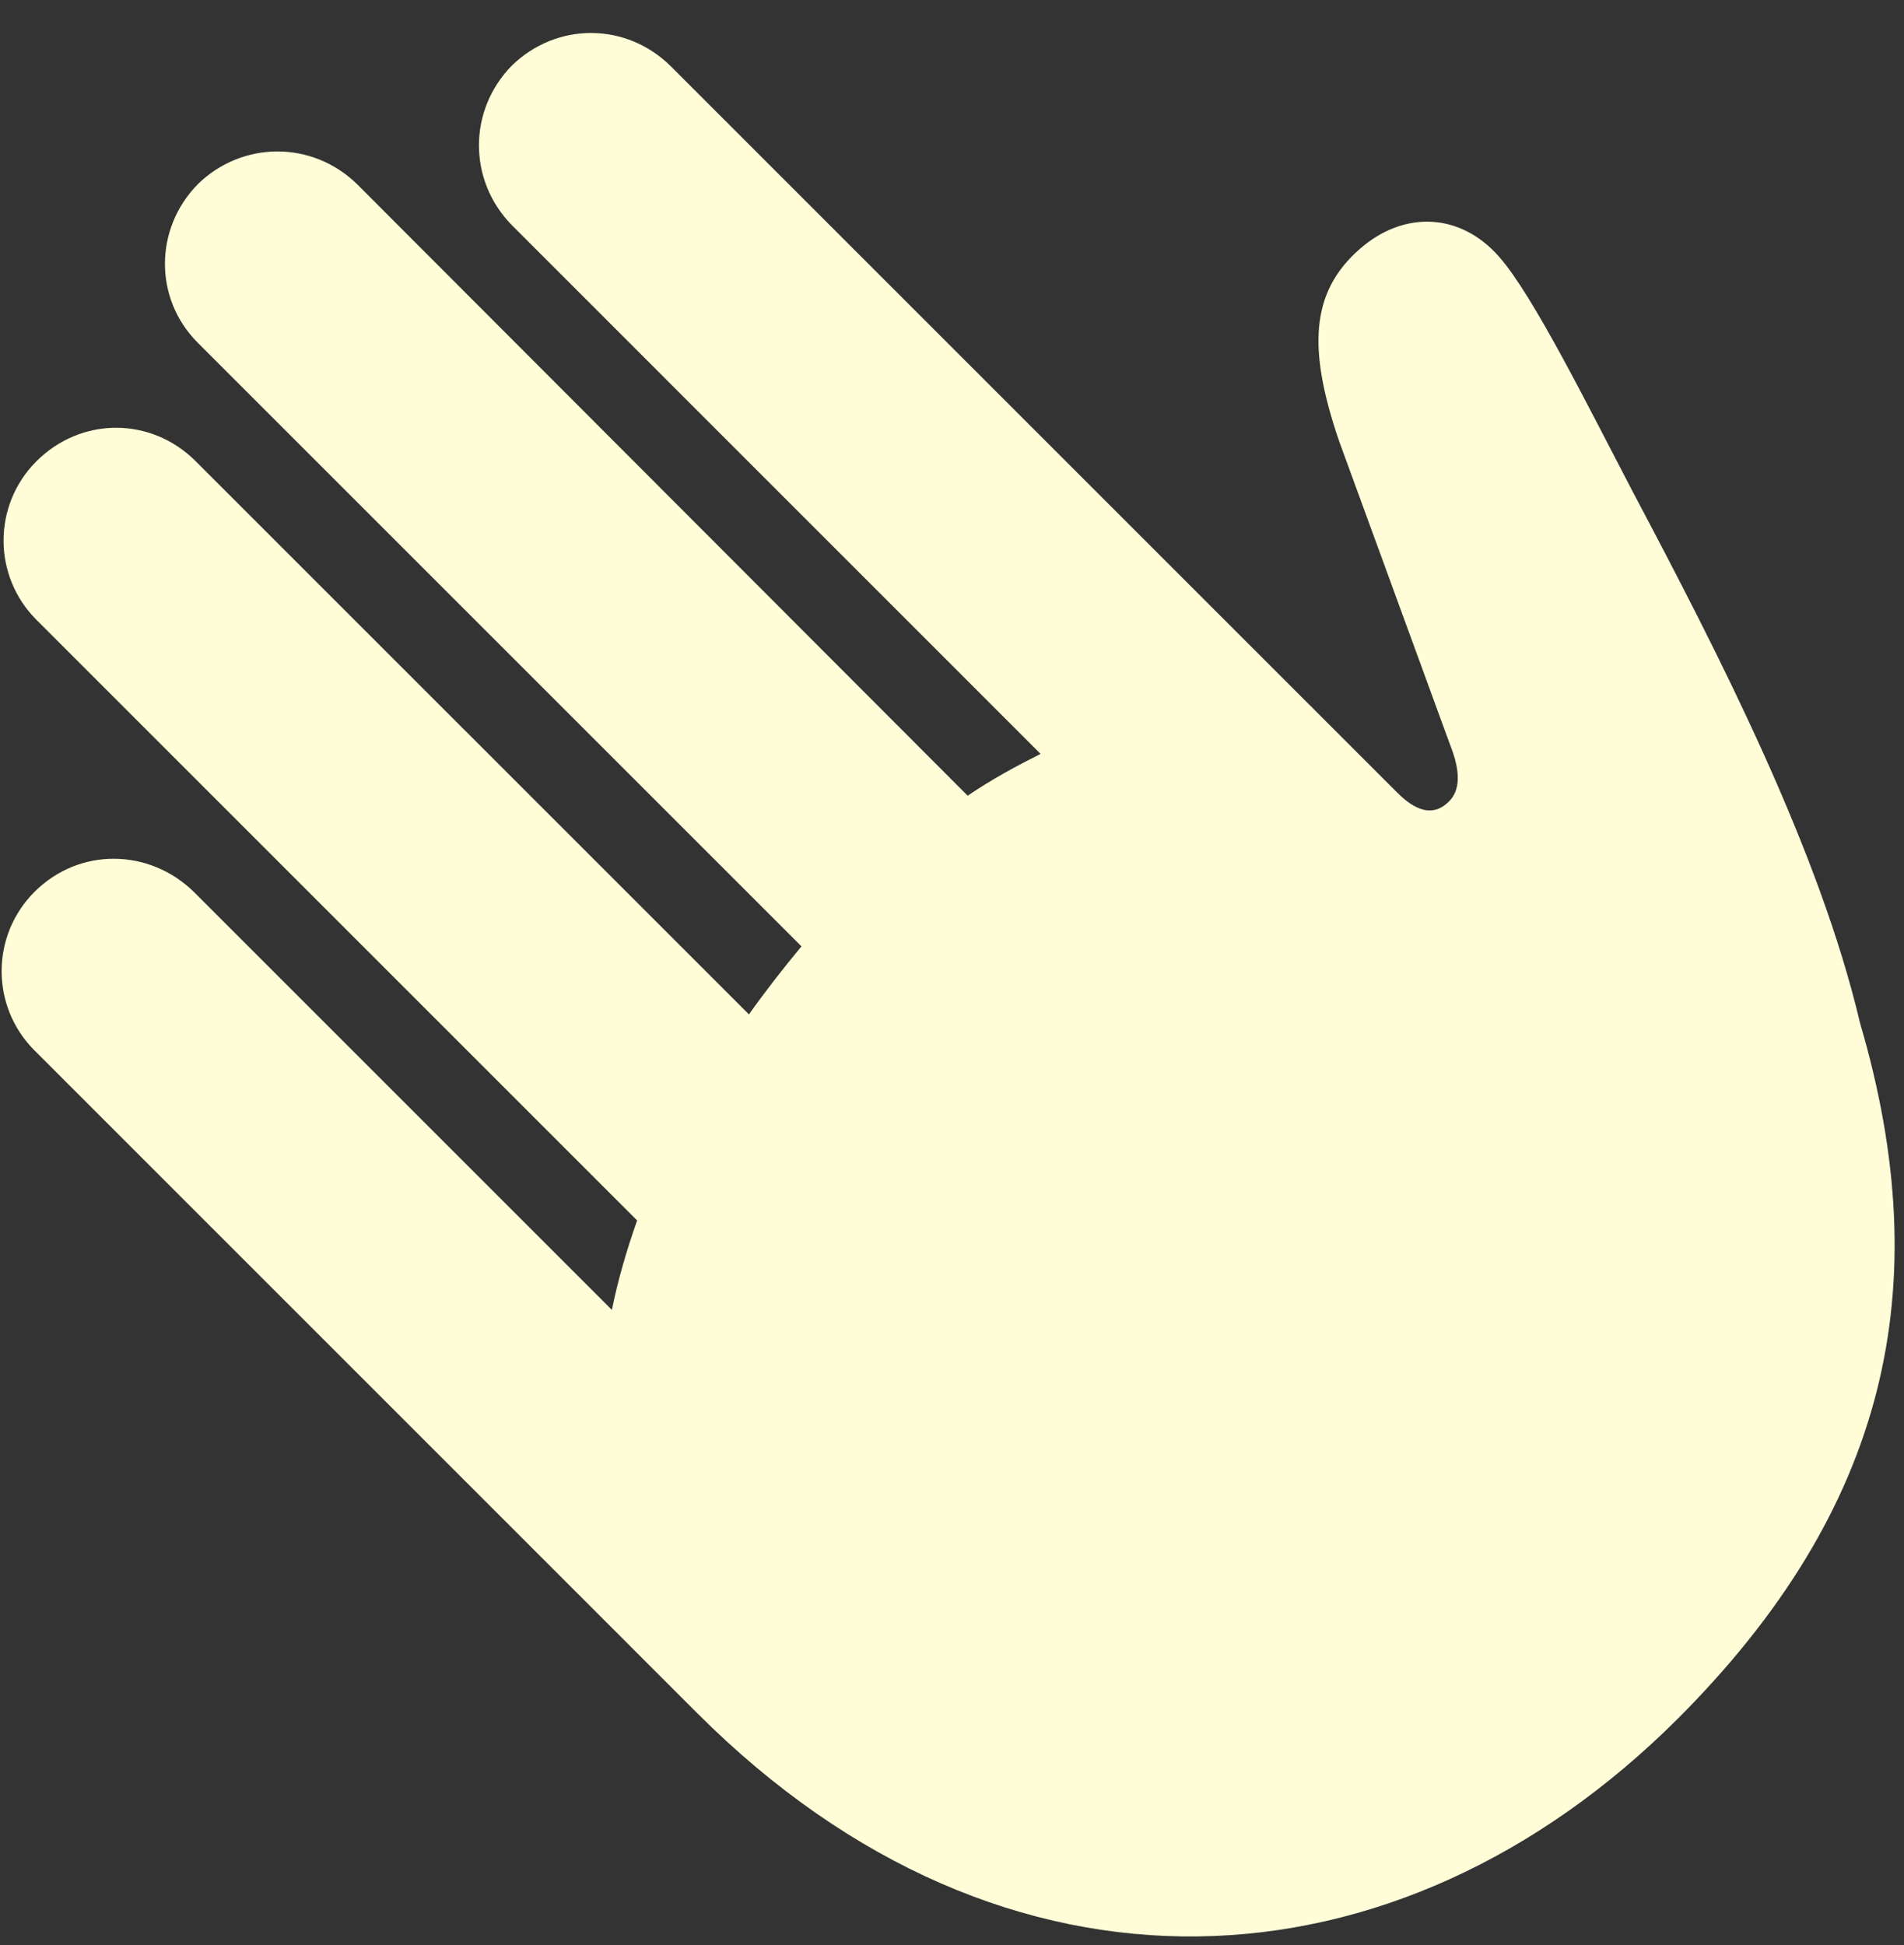 <svg width="46" height="47" viewBox="0 0 46 47" fill="none" xmlns="http://www.w3.org/2000/svg">
<rect x="0" y="0" width="46" height="47" fill="#333333" stroke="none"/>
<path d="M16.849 41.396C24.295 48.841 33.76 48.278 40.524 41.537C45.597 36.464 46.818 31.109 44.939 24.721C43.953 20.54 41.557 15.866 39.443 11.874C38.363 9.807 37.048 7.153 36.226 6.213C35.286 5.133 33.924 5.086 32.867 6.002C31.646 7.059 31.599 8.445 32.35 10.652L35.028 17.98C35.31 18.685 35.263 19.108 35.005 19.366C34.699 19.671 34.3 19.695 33.76 19.154L16.215 1.61C15.135 0.53 13.444 0.53 12.364 1.587C11.307 2.667 11.307 4.358 12.364 5.438L25.14 18.215C24.576 18.497 23.966 18.826 23.379 19.225L8.629 4.452C7.549 3.395 5.858 3.395 4.777 4.452C3.721 5.532 3.721 7.223 4.777 8.28L19.363 22.865C18.916 23.405 18.494 23.946 18.094 24.509L4.73 11.146C3.65 10.065 1.959 10.065 0.879 11.146C-0.178 12.203 -0.178 13.917 0.879 14.974L15.393 29.488C15.135 30.217 14.924 30.945 14.783 31.649L4.684 21.55C3.603 20.493 1.912 20.47 0.832 21.55C-0.225 22.607 -0.225 24.322 0.832 25.378L16.849 41.396Z" fill="#FFFDD7"/>
</svg>
